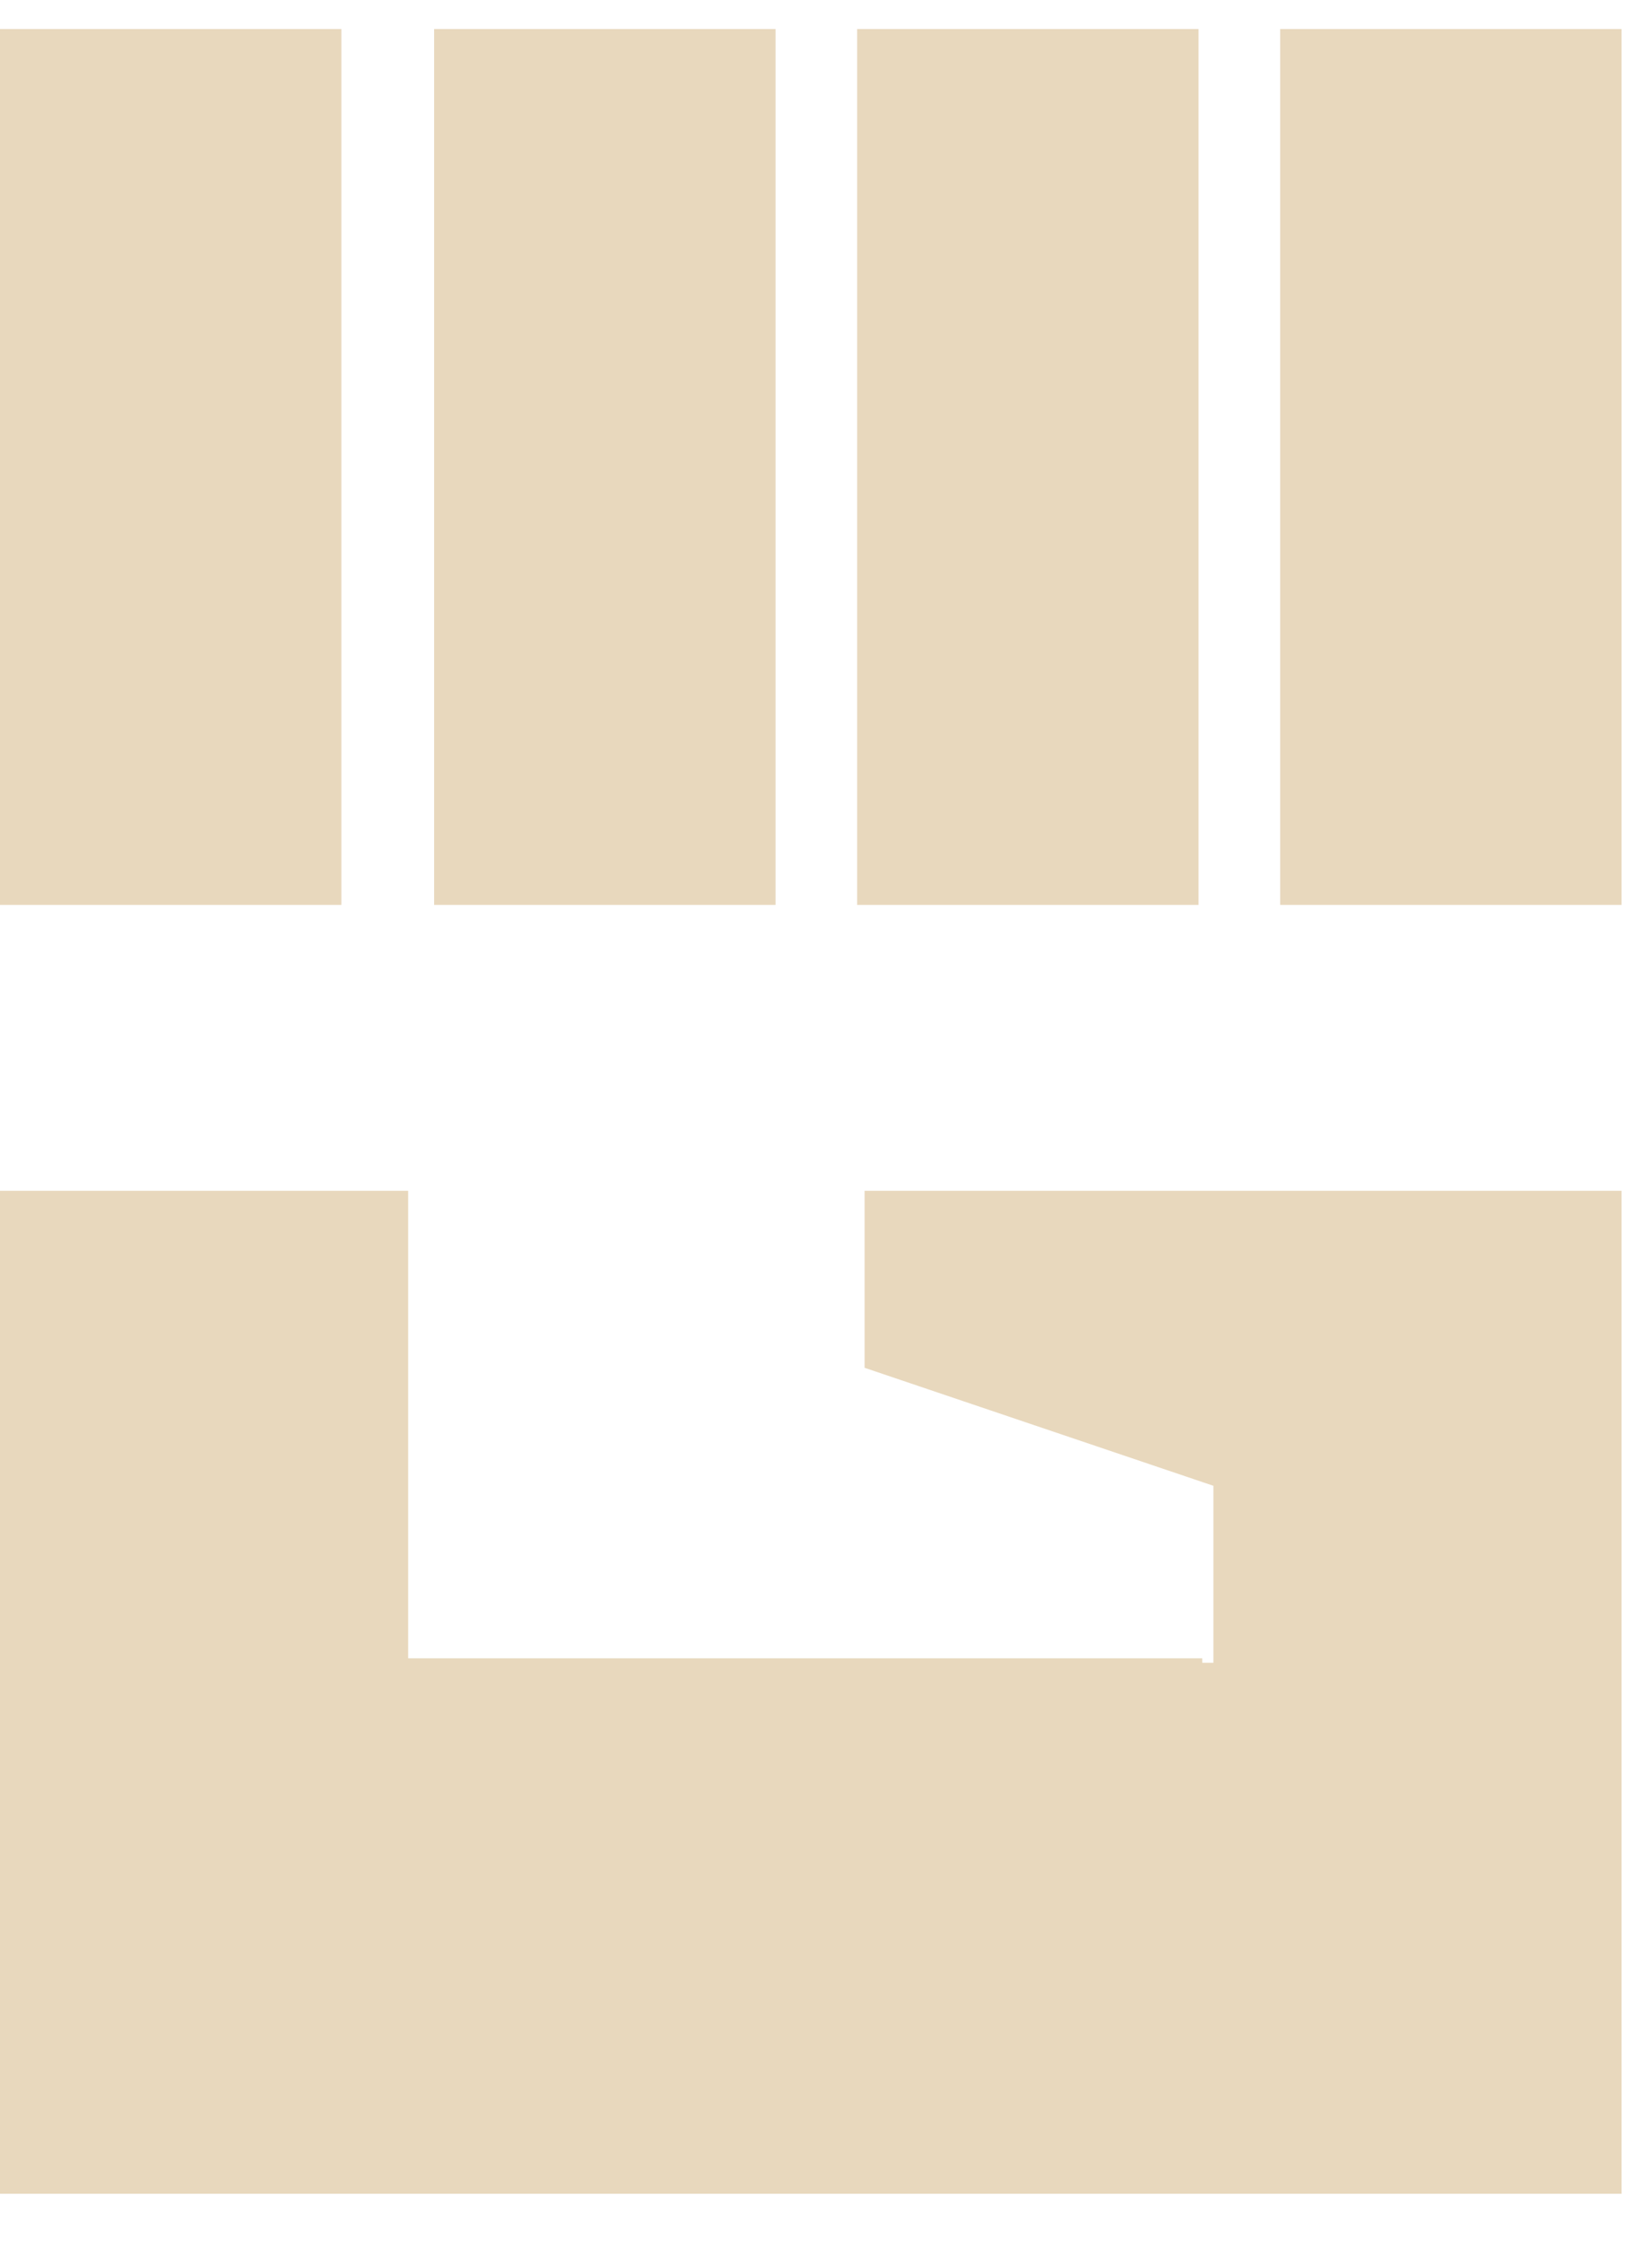 <svg width="28" height="38" viewBox="0 0 28 38" fill="none" xmlns="http://www.w3.org/2000/svg">
<path fill-rule="evenodd" clip-rule="evenodd" d="M5.786 0.492H0V15.338H5.786V0.492ZM13.145 0.492H7.358V15.338H13.145V0.492ZM20.314 0.492H14.528V15.338H20.314V0.492ZM20.377 28.108H6.918V20.184H0V37.184H27.484V20.184H14.654V23.184L20.566 25.184V28.184H20.377V28.108ZM27.484 0.492H21.698V15.338H27.484V0.492Z" fill="#E8D8BD"/>
</svg>
